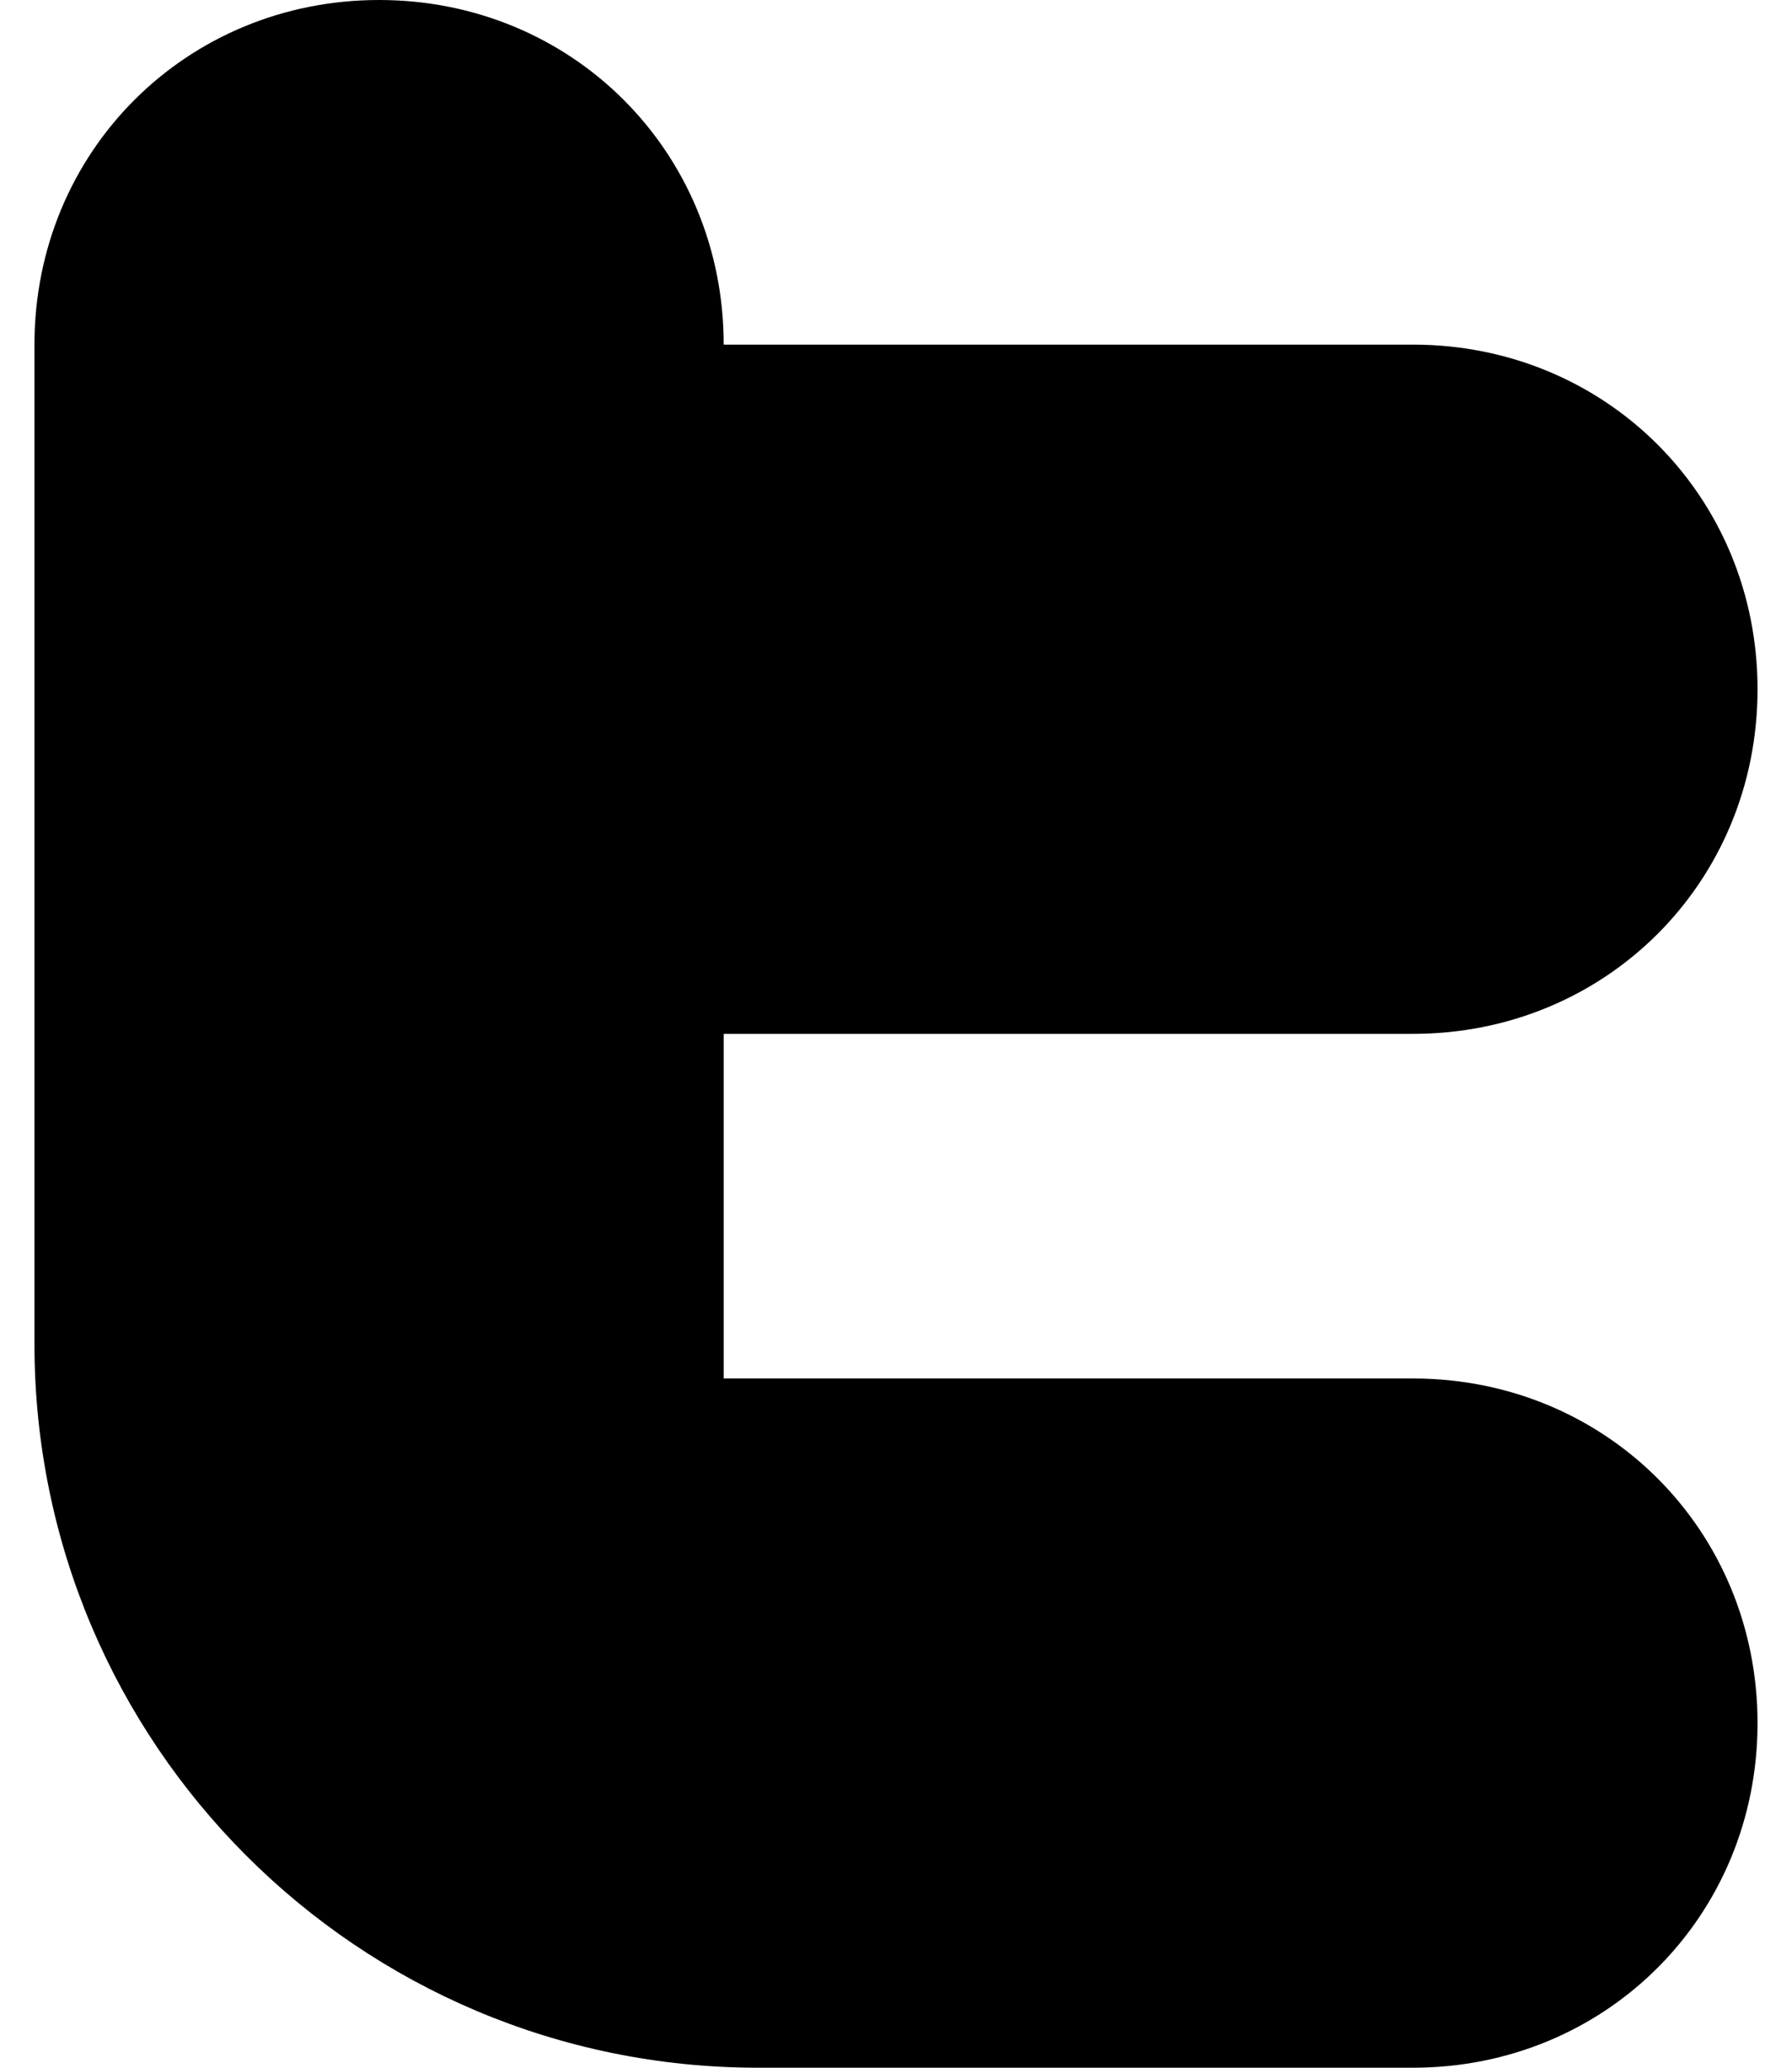 <?xml version="1.0" encoding="UTF-8" standalone="no"?>
<svg width="26px" height="30px" viewBox="0 0 26 30" version="1.1" xmlns="http://www.w3.org/2000/svg" xmlns:xlink="http://www.w3.org/1999/xlink">
    <!-- Generator: Sketch 47 (45396) - http://www.bohemiancoding.com/sketch -->
    <title>twitter.1</title>
    <desc>Created with Sketch.</desc>
    <defs></defs>
    <g id="Page-1" stroke="none" stroke-width="1" fill="none" fill-rule="evenodd">
        <g id="twitter.1" fill-rule="nonzero" fill="#000000">
            <path d="M20.5,20 L10.5,20 L10.5,15 L20.5,15 C23.3,15 25.5,12.8 25.5,10 C25.5,7.2 23.3,5 20.5,5 L10.5,5 C10.5,2.2 8.3,0 5.5,0 C2.7,0 0.5,2.2 0.5,5 L0.5,19.5 C0.5,25.3 5.2,30 11,30 L20.5,30 C23.3,30 25.5,27.8 25.5,25 C25.5,22.2 23.3,20 20.5,20 Z" id="Shape"></path>
        </g>
    </g>
</svg>